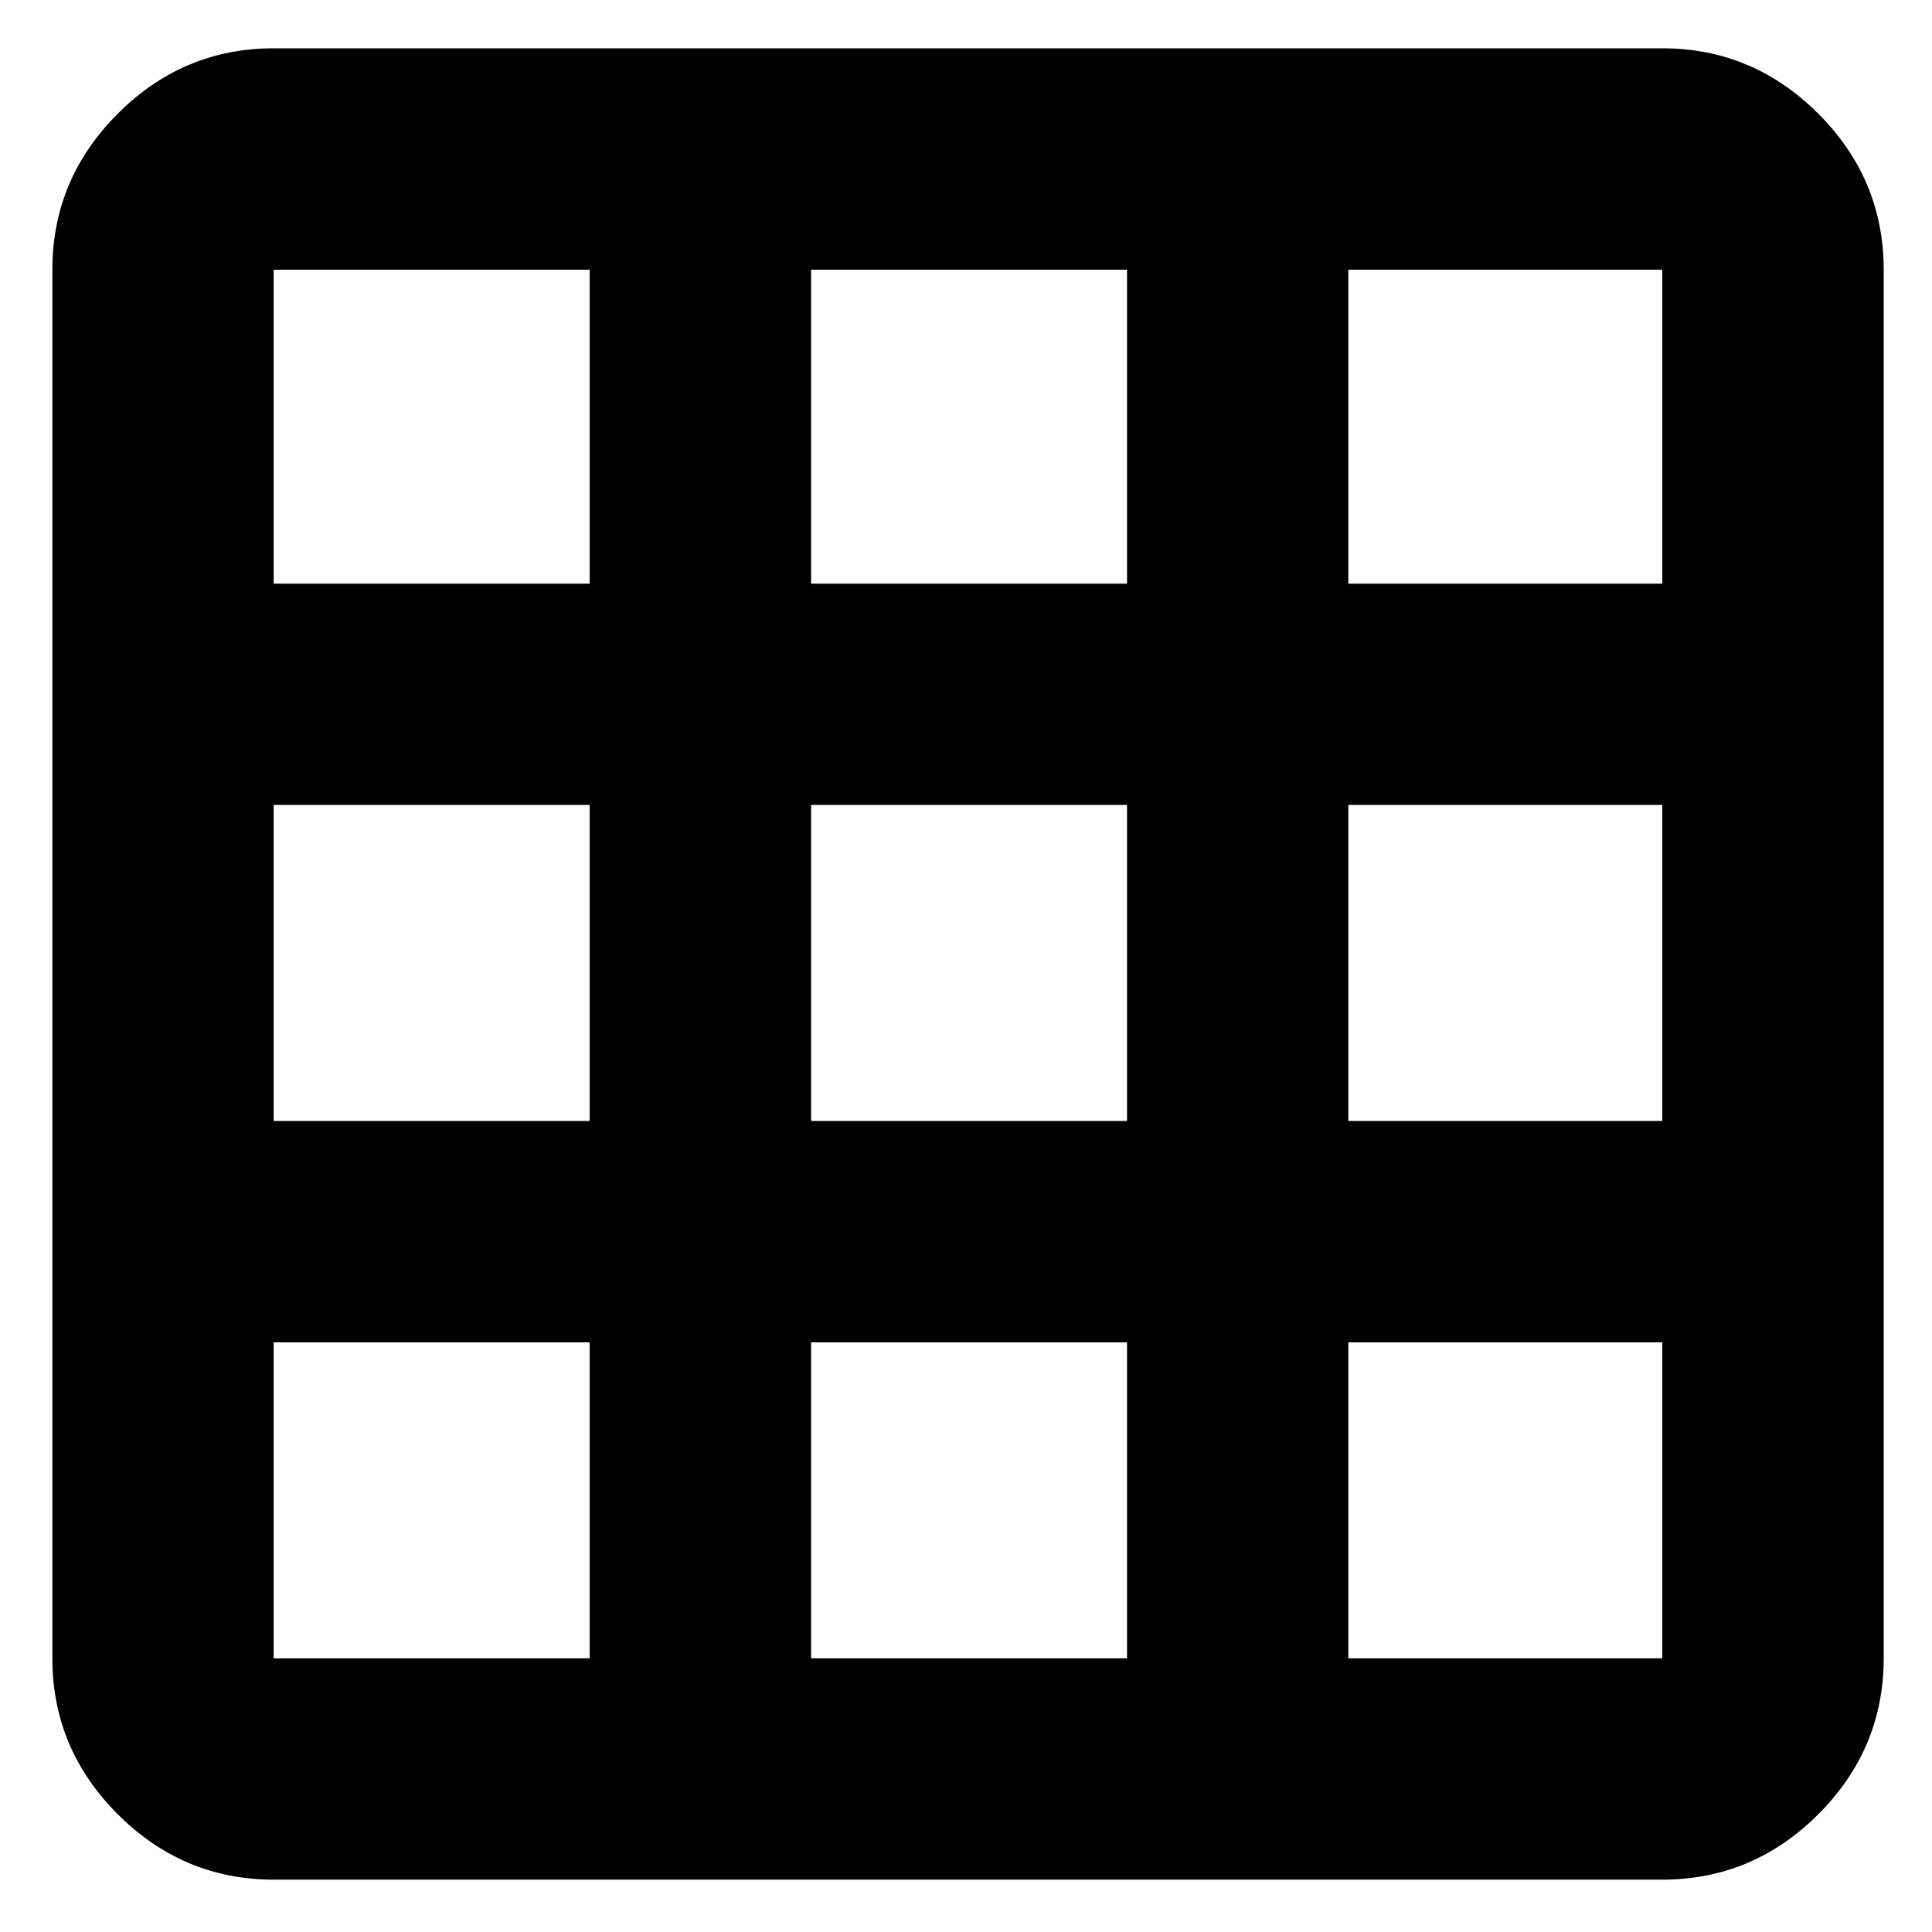 <svg xmlns="http://www.w3.org/2000/svg" height="20" width="20"><path d="M17.208 19.458H2.833Q1.896 19.458 1.219 18.781Q0.542 18.104 0.542 17.167V2.792Q0.542 1.854 1.219 1.177Q1.896 0.5 2.833 0.5H17.208Q18.146 0.5 18.823 1.177Q19.5 1.854 19.5 2.792V17.167Q19.5 18.104 18.823 18.781Q18.146 19.458 17.208 19.458ZM6.104 17.167V13.896H2.833V17.167Q2.833 17.167 2.833 17.167Q2.833 17.167 2.833 17.167ZM2.833 11.604H6.104V8.333H2.833ZM2.833 6.042H6.104V2.792H2.833Q2.833 2.792 2.833 2.792Q2.833 2.792 2.833 2.792ZM8.396 17.167H11.667V13.896H8.396ZM8.396 11.604H11.667V8.333H8.396ZM8.396 6.042H11.667V2.792H8.396ZM13.958 17.167H17.208Q17.208 17.167 17.208 17.167Q17.208 17.167 17.208 17.167V13.896H13.958ZM13.958 11.604H17.208V8.333H13.958ZM13.958 6.042H17.208V2.792Q17.208 2.792 17.208 2.792Q17.208 2.792 17.208 2.792H13.958Z"/></svg>